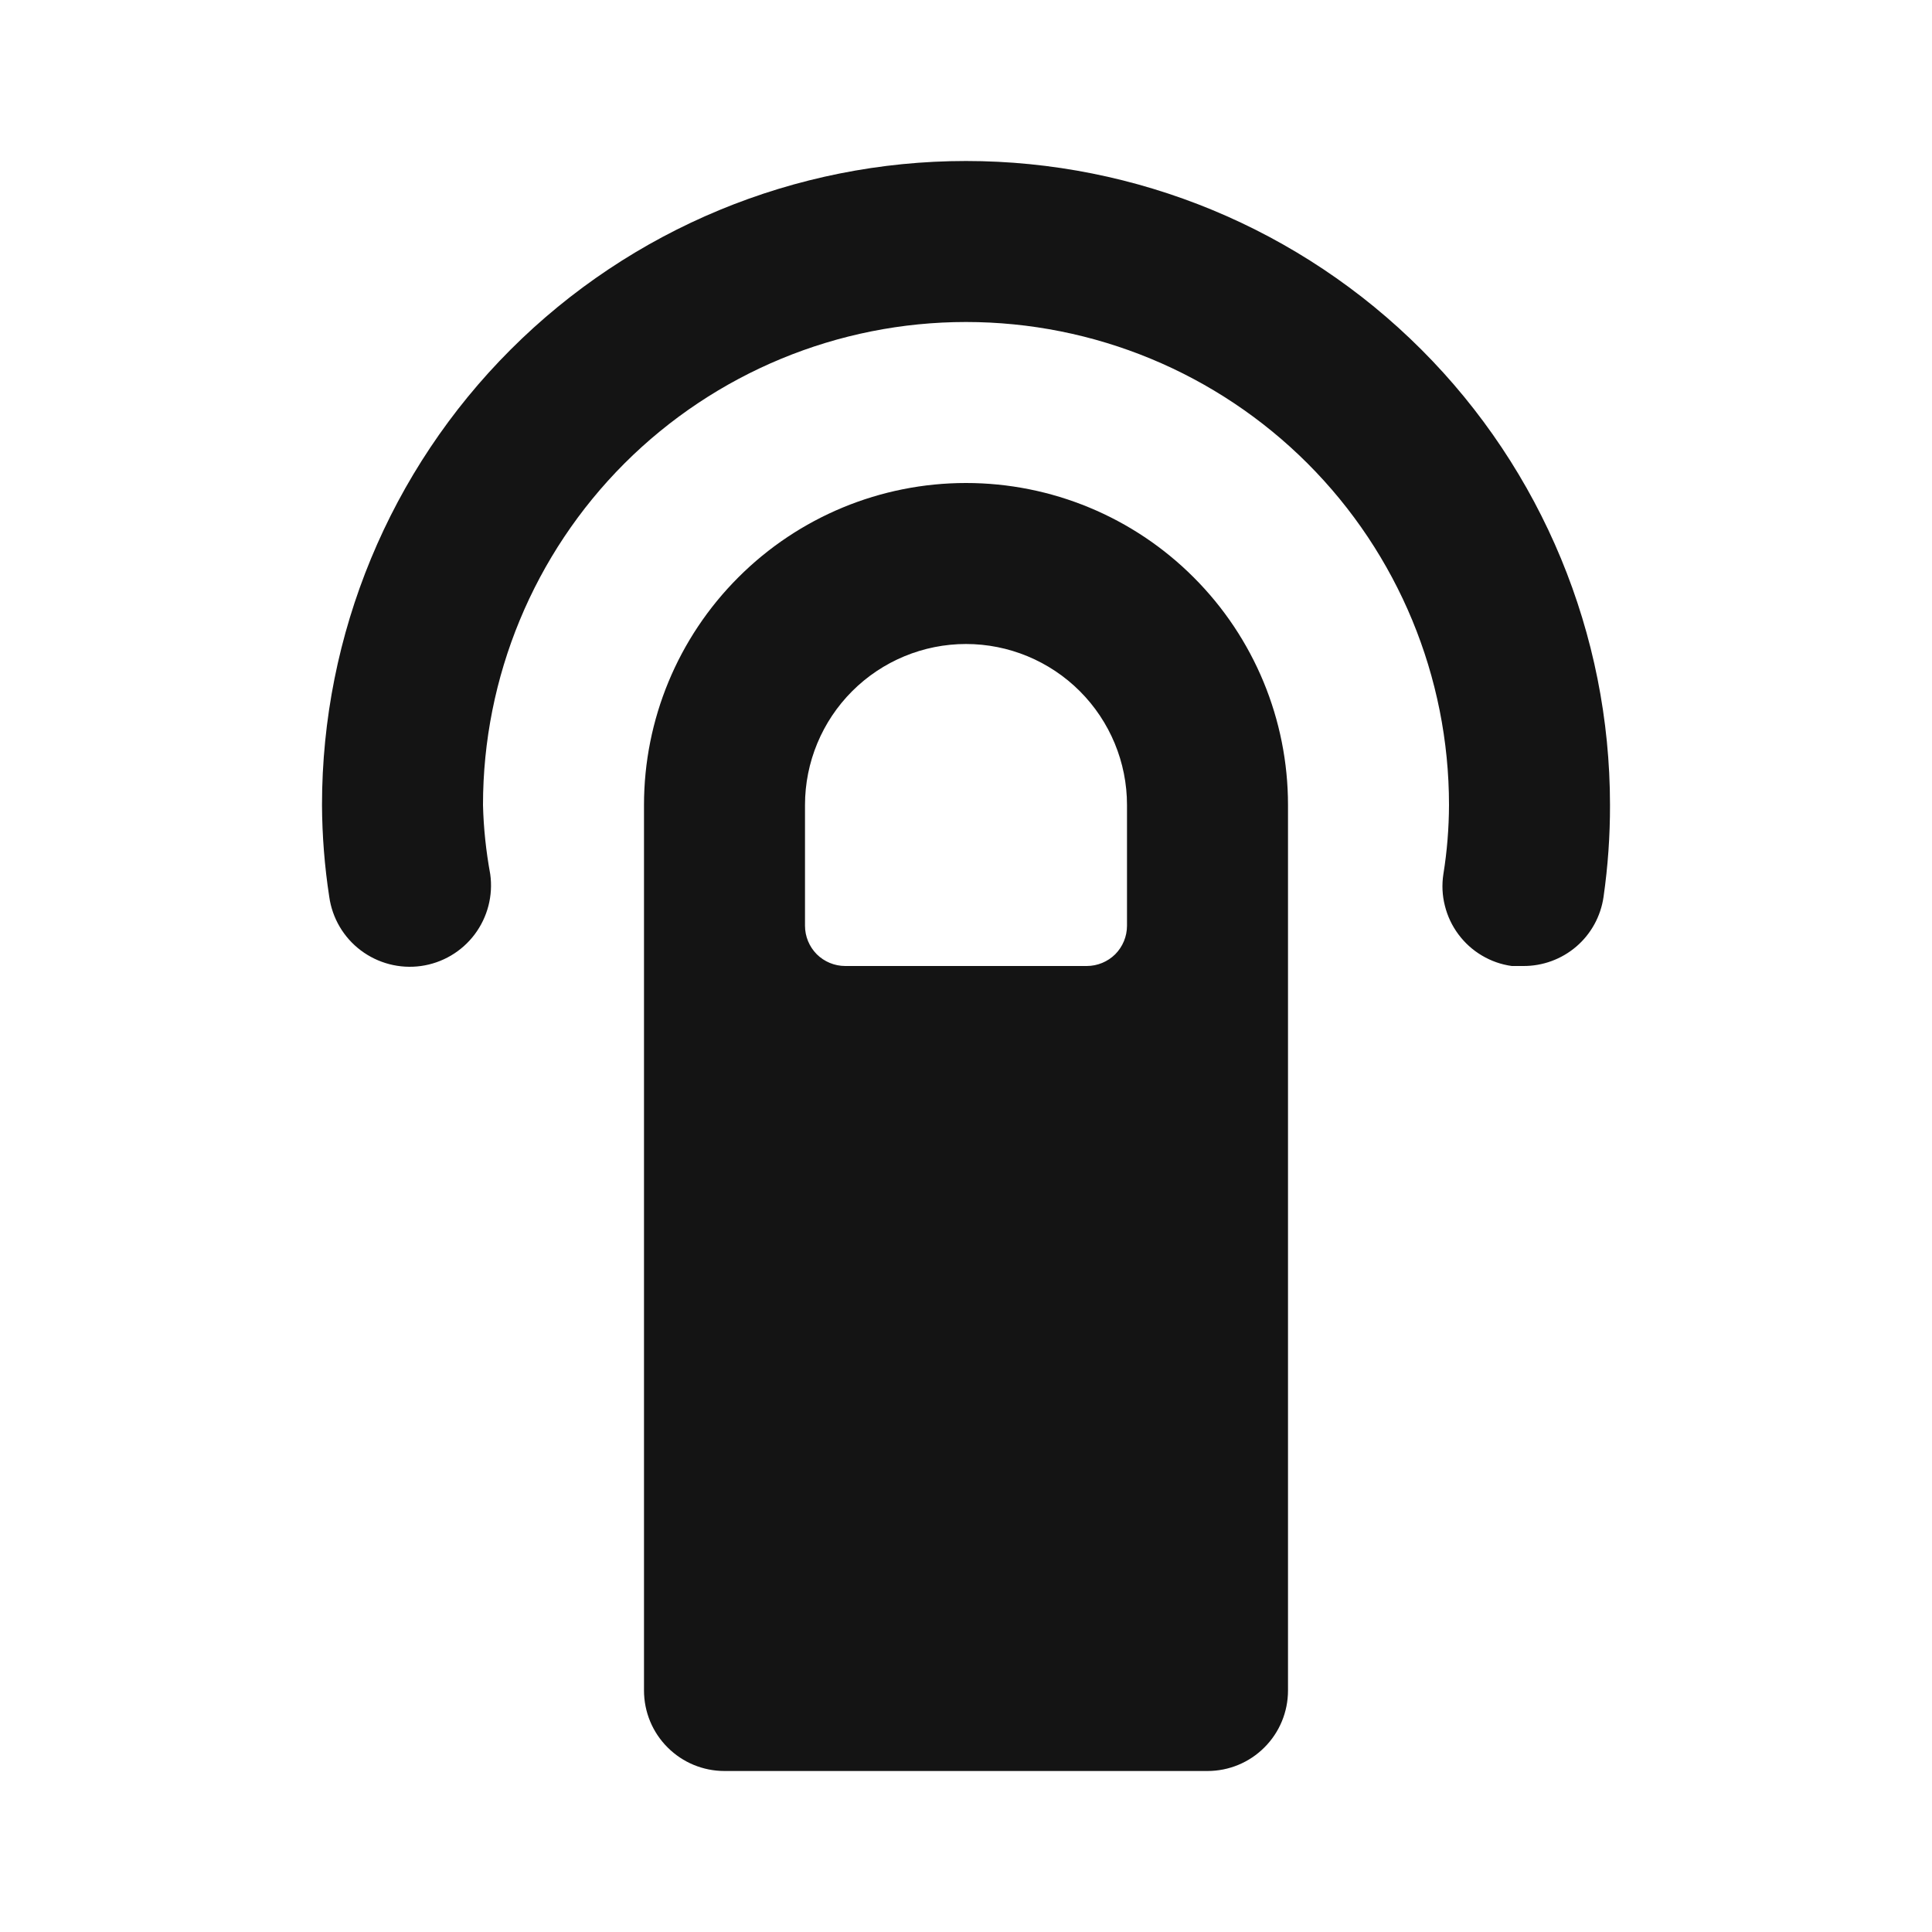 <svg width="24" height="24" viewBox="0 0 24 24" fill="none" xmlns="http://www.w3.org/2000/svg">
<path d="M12 2C9.878 2 7.843 2.843 6.343 4.343C4.843 5.843 4 7.878 4 10C4.002 10.382 4.032 10.763 4.09 11.14C4.127 11.405 4.268 11.645 4.482 11.806C4.696 11.967 4.965 12.037 5.23 12C5.495 11.963 5.735 11.822 5.896 11.608C6.057 11.394 6.127 11.125 6.09 10.86C6.038 10.576 6.007 10.289 6 10C6 8.409 6.632 6.883 7.757 5.757C8.883 4.632 10.409 4 12 4C13.591 4 15.117 4.632 16.243 5.757C17.368 6.883 18 8.409 18 10C17.999 10.288 17.976 10.576 17.93 10.86C17.91 10.991 17.916 11.124 17.949 11.252C17.981 11.381 18.038 11.501 18.117 11.607C18.196 11.713 18.295 11.803 18.409 11.87C18.523 11.938 18.649 11.982 18.78 12H18.92C19.163 12.002 19.398 11.916 19.582 11.758C19.766 11.6 19.886 11.38 19.92 11.14C19.974 10.762 20.001 10.381 20 10C20 7.878 19.157 5.843 17.657 4.343C16.157 2.843 14.122 2 12 2ZM12 6C10.939 6 9.922 6.421 9.172 7.172C8.421 7.922 8 8.939 8 10V21C8 21.265 8.105 21.52 8.293 21.707C8.48 21.895 8.735 22 9 22H15C15.265 22 15.52 21.895 15.707 21.707C15.895 21.52 16 21.265 16 21V10C16 8.939 15.579 7.922 14.828 7.172C14.078 6.421 13.061 6 12 6ZM14 11.5C14 11.633 13.947 11.76 13.854 11.854C13.76 11.947 13.633 12 13.5 12H10.5C10.367 12 10.24 11.947 10.146 11.854C10.053 11.76 10 11.633 10 11.5V10C10 9.47 10.211 8.961 10.586 8.586C10.961 8.211 11.47 8 12 8C12.53 8 13.039 8.211 13.414 8.586C13.789 8.961 14 9.47 14 10V11.5Z" fill="#141414"/>
</svg>

